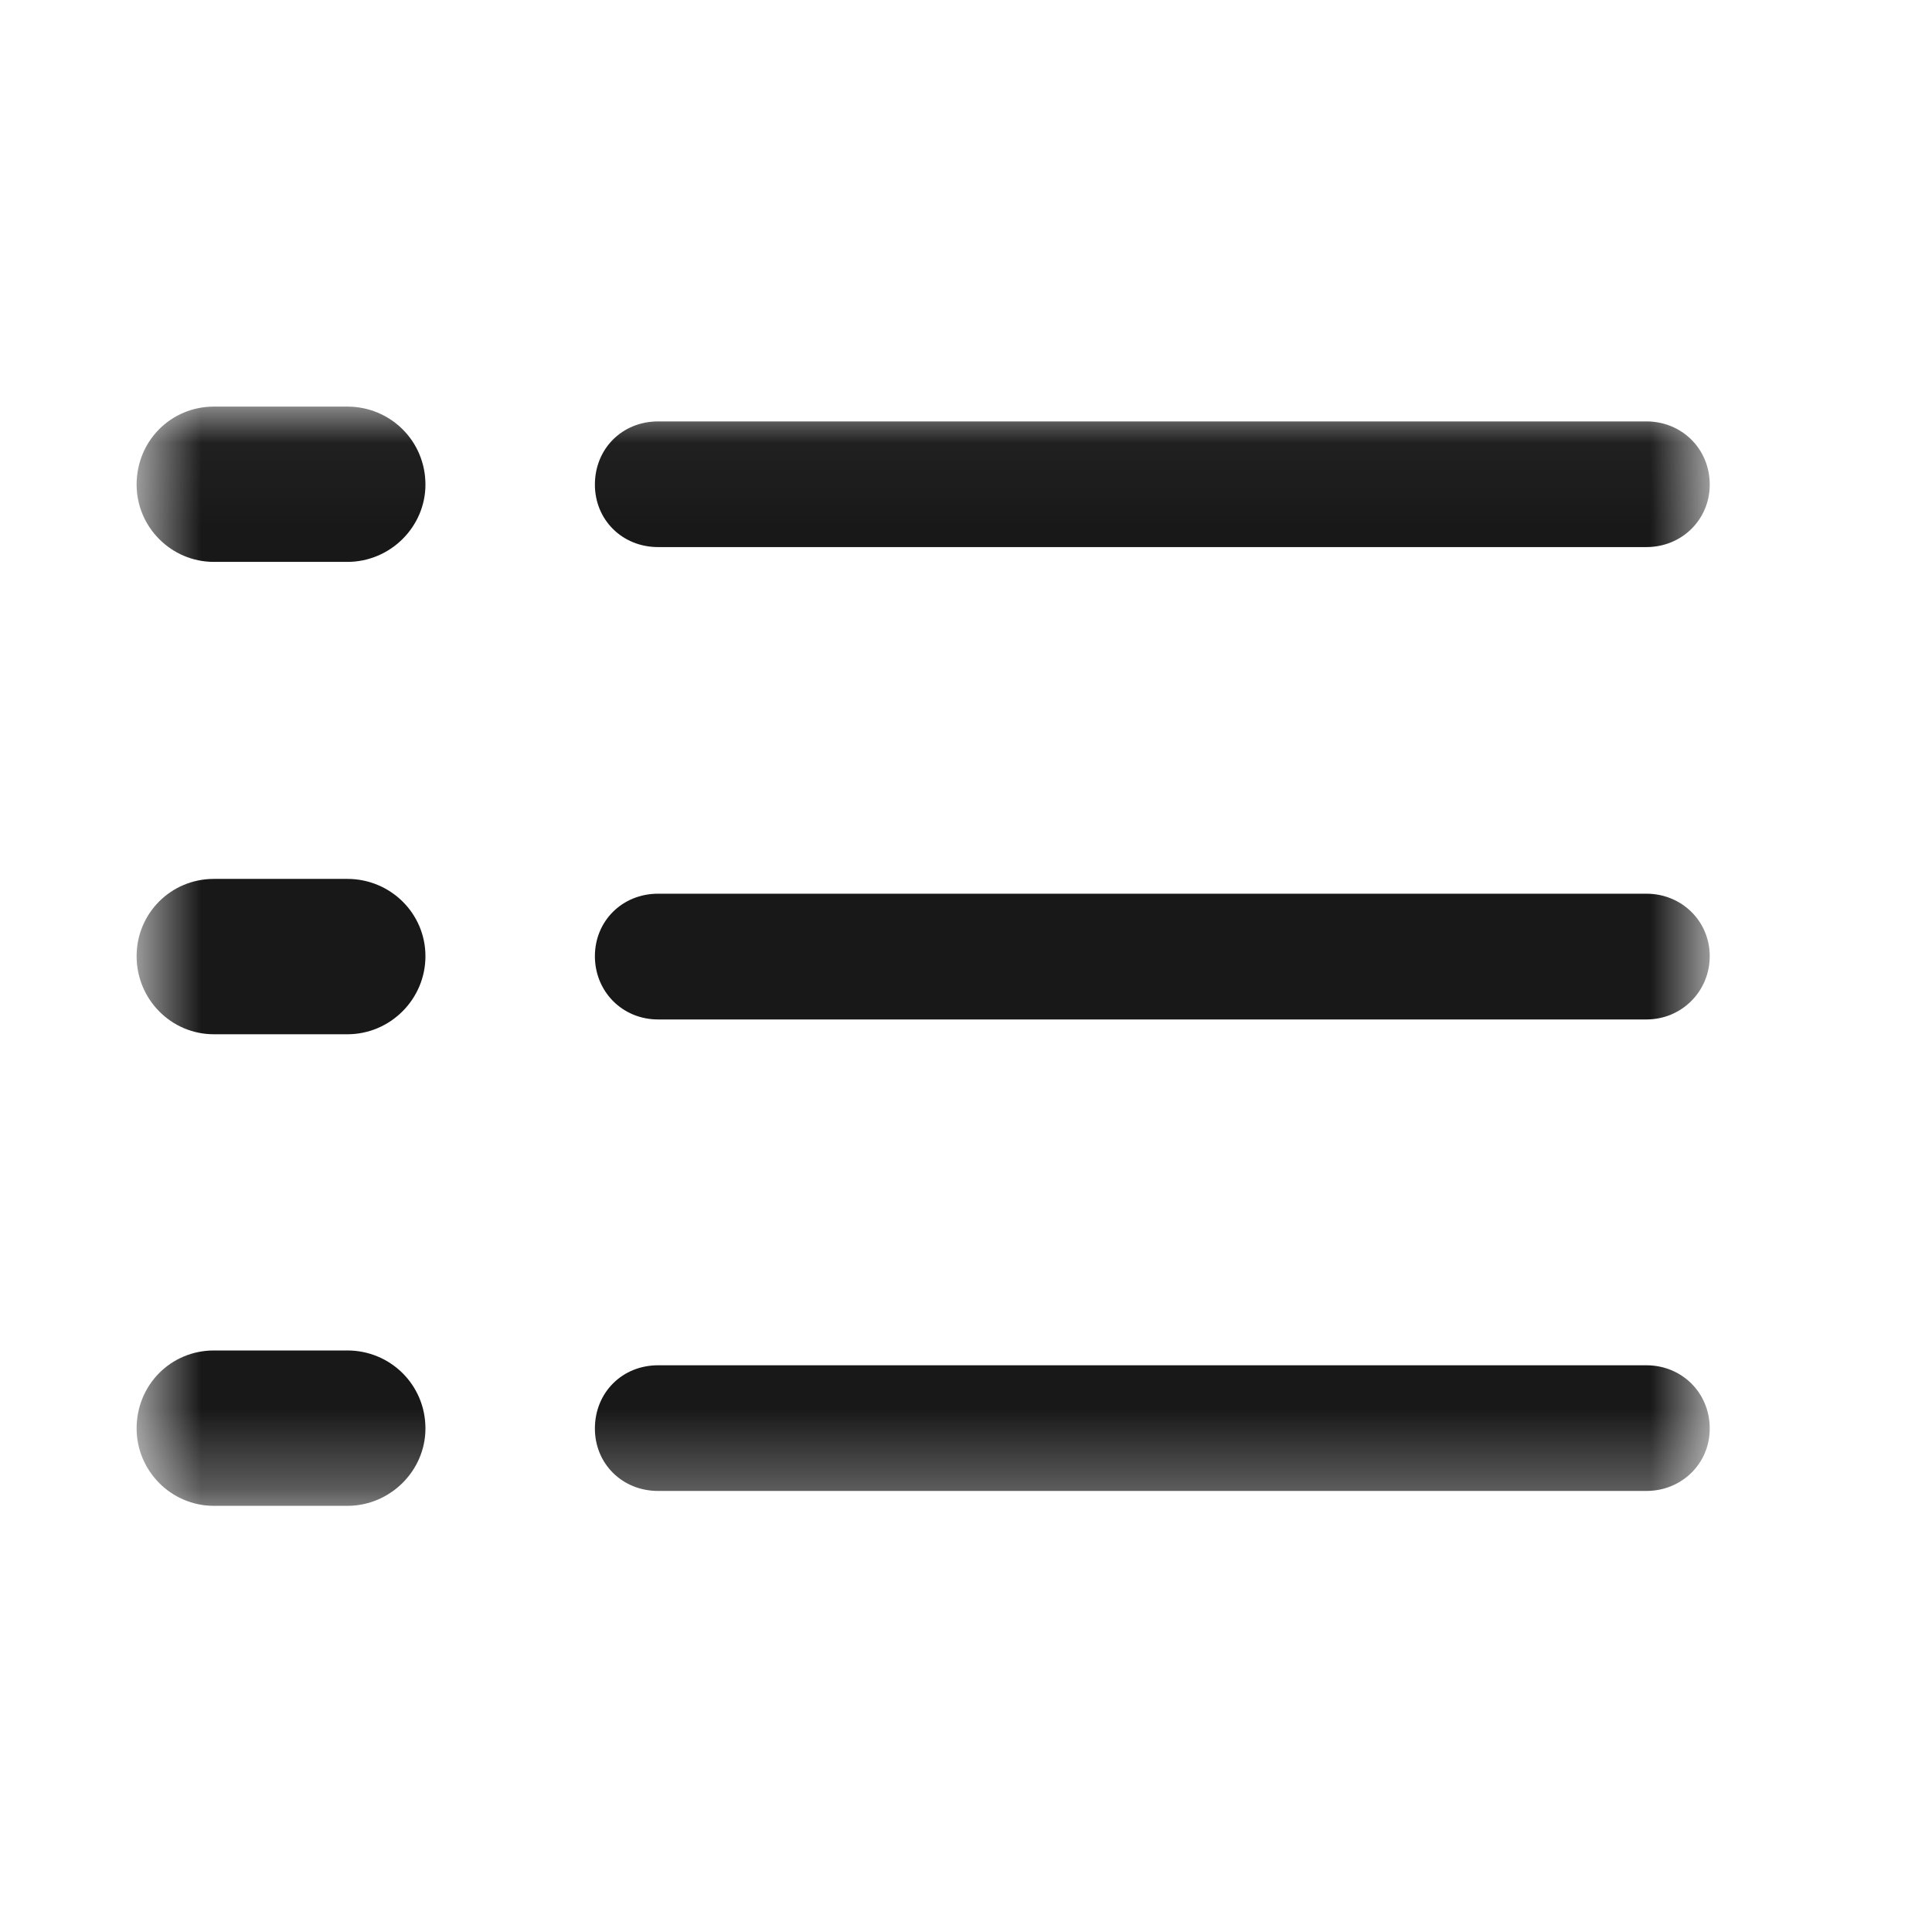 <svg width="24" height="24" viewBox="0 0 24 24" fill="none" xmlns="http://www.w3.org/2000/svg">
<mask id="mask0_141_349" style="mask-type:luminance" maskUnits="userSpaceOnUse" x="1" y="5" width="21" height="14">
<path d="M21.239 5.041H1.697V18.706H21.239V5.041Z" fill="white"/>
</mask>
<g mask="url(#mask0_141_349)">
<path d="M8.175 18.521H20.453C20.89 18.521 21.239 18.182 21.239 17.746C21.239 17.299 20.89 16.96 20.453 16.96H8.175C7.729 16.96 7.39 17.299 7.39 17.746C7.39 18.182 7.729 18.521 8.175 18.521Z" fill="#181818"/>
<path d="M2.657 18.706H4.315C4.849 18.706 5.285 18.269 5.285 17.745C5.285 17.202 4.849 16.776 4.315 16.776H2.657C2.124 16.776 1.697 17.202 1.697 17.745C1.697 18.269 2.124 18.706 2.657 18.706Z" fill="#181818"/>
<path d="M8.175 12.664H20.453C20.89 12.664 21.239 12.315 21.239 11.878C21.239 11.442 20.89 11.102 20.453 11.102H8.175C7.729 11.102 7.39 11.442 7.39 11.878C7.39 12.315 7.729 12.664 8.175 12.664Z" fill="#181818"/>
<path d="M2.657 12.848H4.315C4.849 12.848 5.285 12.412 5.285 11.878C5.285 11.345 4.849 10.918 4.315 10.918H2.657C2.124 10.918 1.697 11.345 1.697 11.878C1.697 12.412 2.124 12.848 2.657 12.848Z" fill="#181818"/>
<path d="M8.175 6.796H20.453C20.89 6.796 21.239 6.457 21.239 6.02C21.239 5.574 20.89 5.235 20.453 5.235H8.175C7.729 5.235 7.39 5.574 7.39 6.02C7.39 6.457 7.729 6.796 8.175 6.796Z" fill="#181818"/>
<path d="M2.657 6.98H4.315C4.849 6.98 5.285 6.544 5.285 6.02C5.285 5.477 4.849 5.051 4.315 5.051H2.657C2.124 5.051 1.697 5.477 1.697 6.02C1.697 6.544 2.124 6.98 2.657 6.98Z" fill="#181818"/>
</g>
</svg>
